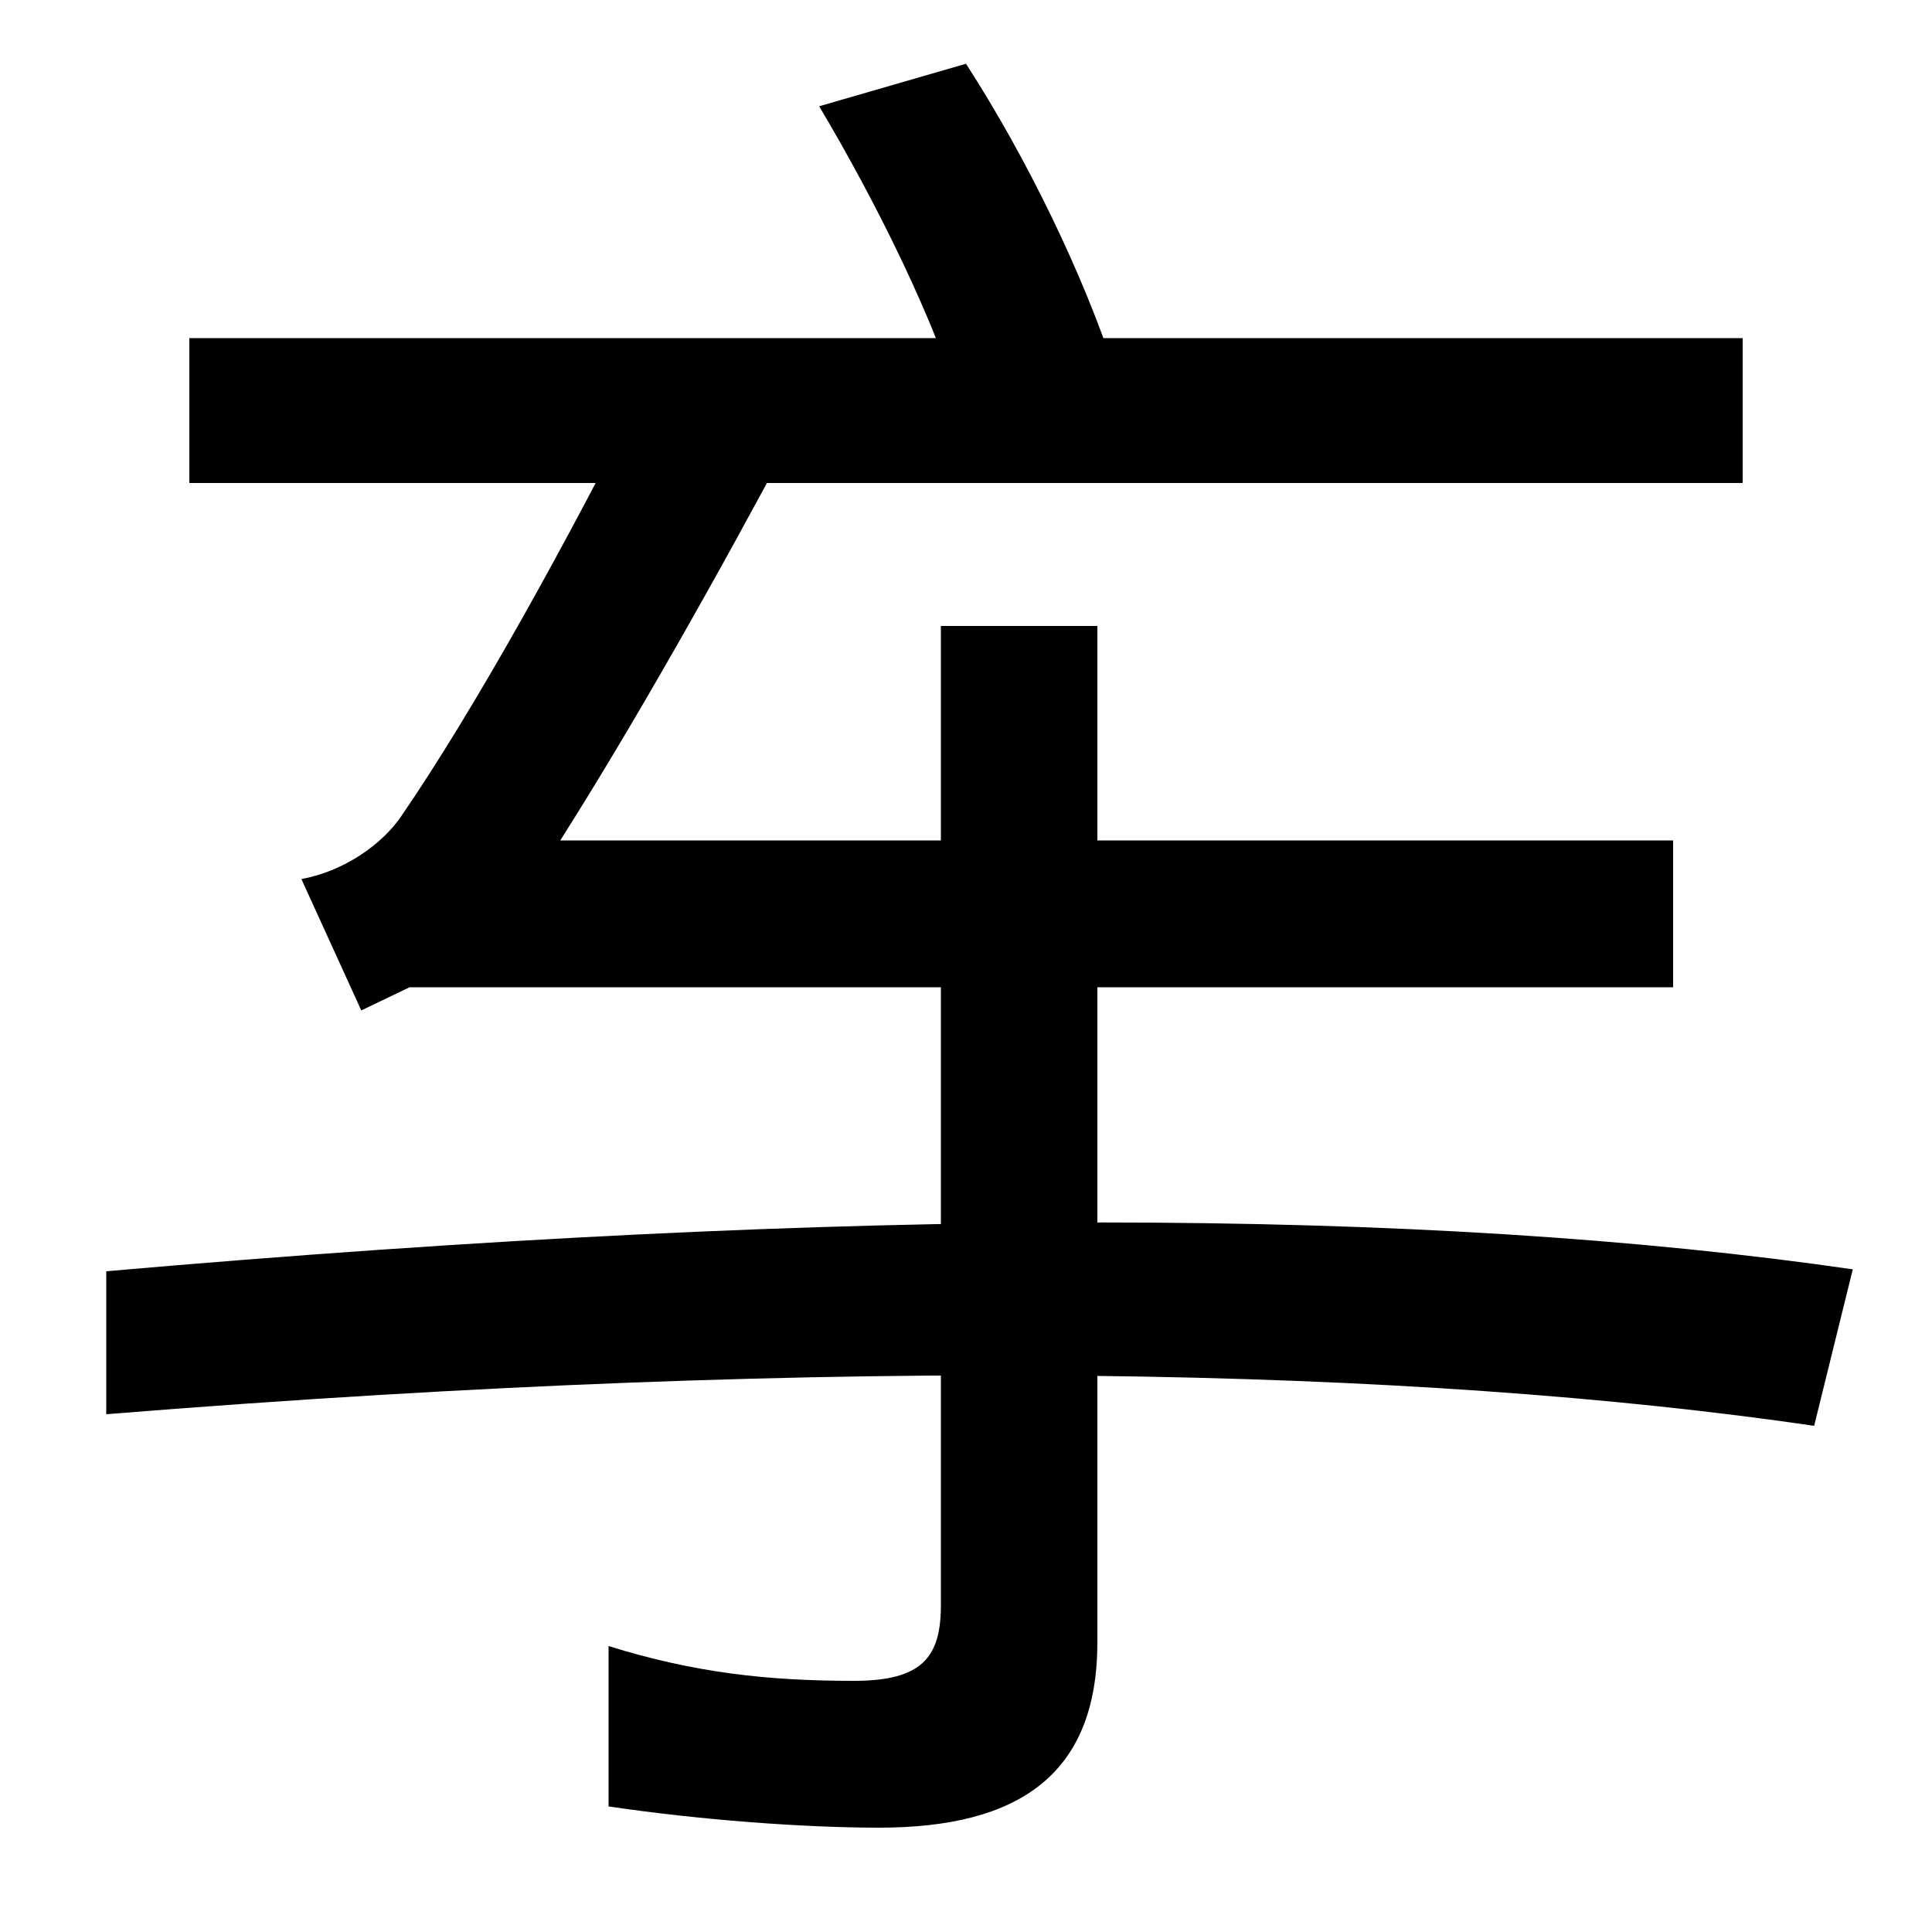 <svg xmlns="http://www.w3.org/2000/svg" width="1000" height="1000"><path d="M0.0 0.0Q0 0 0.0 0.0Q0 0 0.0 0.0ZM455 -66C528 -66 568 -38 568 30V556H487V49C487 22 477 10 442 10C398 10 360 14 315 28V-55C362 -62 416 -66 455 -66ZM98 630H902V705H98ZM412 658 337 686C293 598 245 512 208 458C198 443 178 429 156 425L187 357L212 369H866V445H290C328 505 371 581 412 658ZM939 142 959 223C738 255 444 256 55 222V148C439 179 734 172 939 142ZM499 663 578 685C561 738 531 799 500 847L424 825C452 778 485 713 499 663Z" transform="translate(0, 880) scale(1,-1)" /></svg>